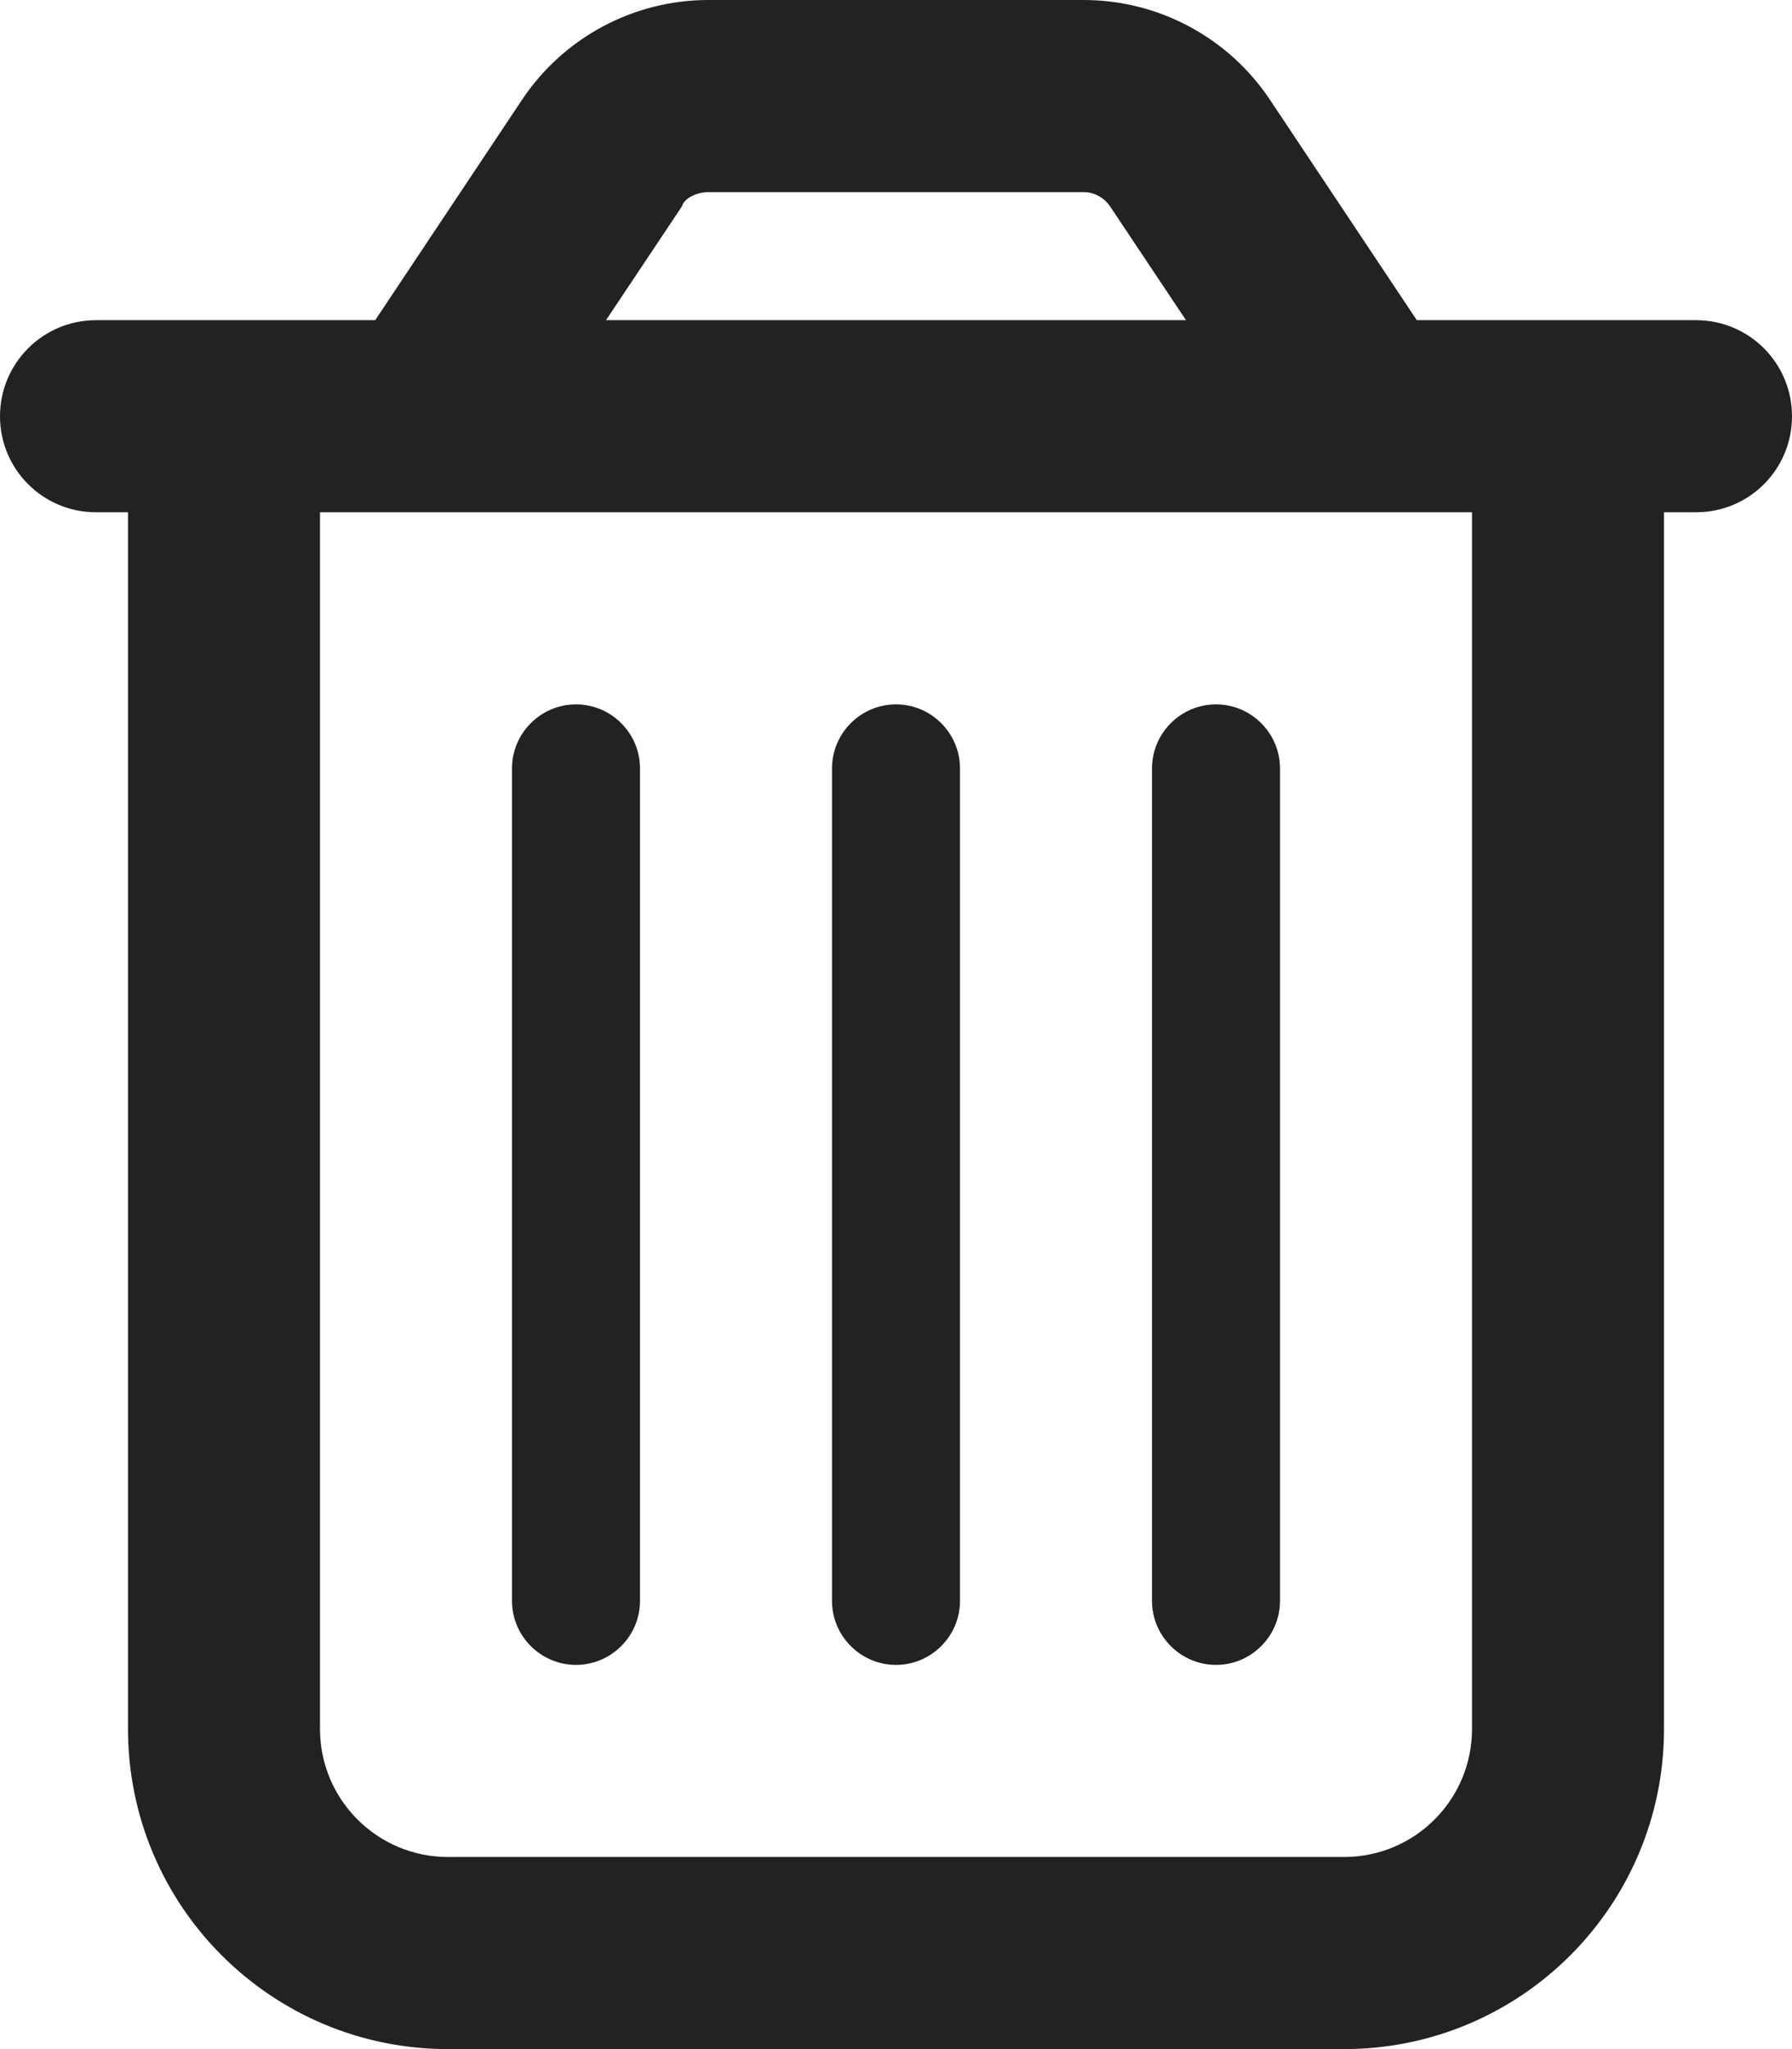 <?xml version="1.0" encoding="UTF-8"?>
<svg xmlns="http://www.w3.org/2000/svg" xmlns:xlink="http://www.w3.org/1999/xlink" width="35px" height="40px" viewBox="0 0 35 40" version="1.1">
<g id="surface1">
<path style=" stroke:none;fill-rule:nonzero;fill:rgb(34,34,34);fill-opacity:1;" d="M 12.5 31.25 C 12.5 31.938 11.938 32.5 11.25 32.5 C 10.562 32.5 10 31.938 10 31.25 L 10 15 C 10 14.312 10.562 13.75 11.25 13.75 C 11.938 13.75 12.5 14.312 12.5 15 Z M 18.75 31.25 C 18.75 31.938 18.188 32.5 17.5 32.5 C 16.812 32.5 16.25 31.938 16.25 31.25 L 16.25 15 C 16.25 14.312 16.812 13.75 17.5 13.75 C 18.188 13.75 18.75 14.312 18.75 15 Z M 25 31.25 C 25 31.938 24.438 32.5 23.75 32.5 C 23.062 32.5 22.5 31.938 22.5 31.25 L 22.5 15 C 22.5 14.312 23.062 13.75 23.75 13.75 C 24.438 13.75 25 14.312 25 15 Z M 24.805 1.949 L 27.672 6.25 L 33.125 6.25 C 34.164 6.25 35 7.09 35 8.125 C 35 9.164 34.164 10 33.125 10 L 32.5 10 L 32.5 33.75 C 32.5 37.203 29.703 40 26.25 40 L 8.75 40 C 5.297 40 2.5 37.203 2.5 33.75 L 2.5 10 L 1.875 10 C 0.84 10 0 9.164 0 8.125 C 0 7.09 0.84 6.25 1.875 6.25 L 7.328 6.25 L 10.195 1.949 C 11.008 0.73 12.375 0 13.836 0 L 21.164 0 C 22.625 0 23.992 0.73 24.805 1.949 Z M 11.836 6.25 L 23.164 6.25 L 21.68 4.027 C 21.562 3.855 21.367 3.75 21.164 3.75 L 13.836 3.75 C 13.633 3.75 13.367 3.855 13.32 4.027 Z M 6.25 33.75 C 6.25 35.133 7.371 36.25 8.75 36.25 L 26.25 36.25 C 27.633 36.25 28.75 35.133 28.75 33.75 L 28.75 10 L 6.25 10 Z M 6.25 33.75 "/>
</g>
</svg>
